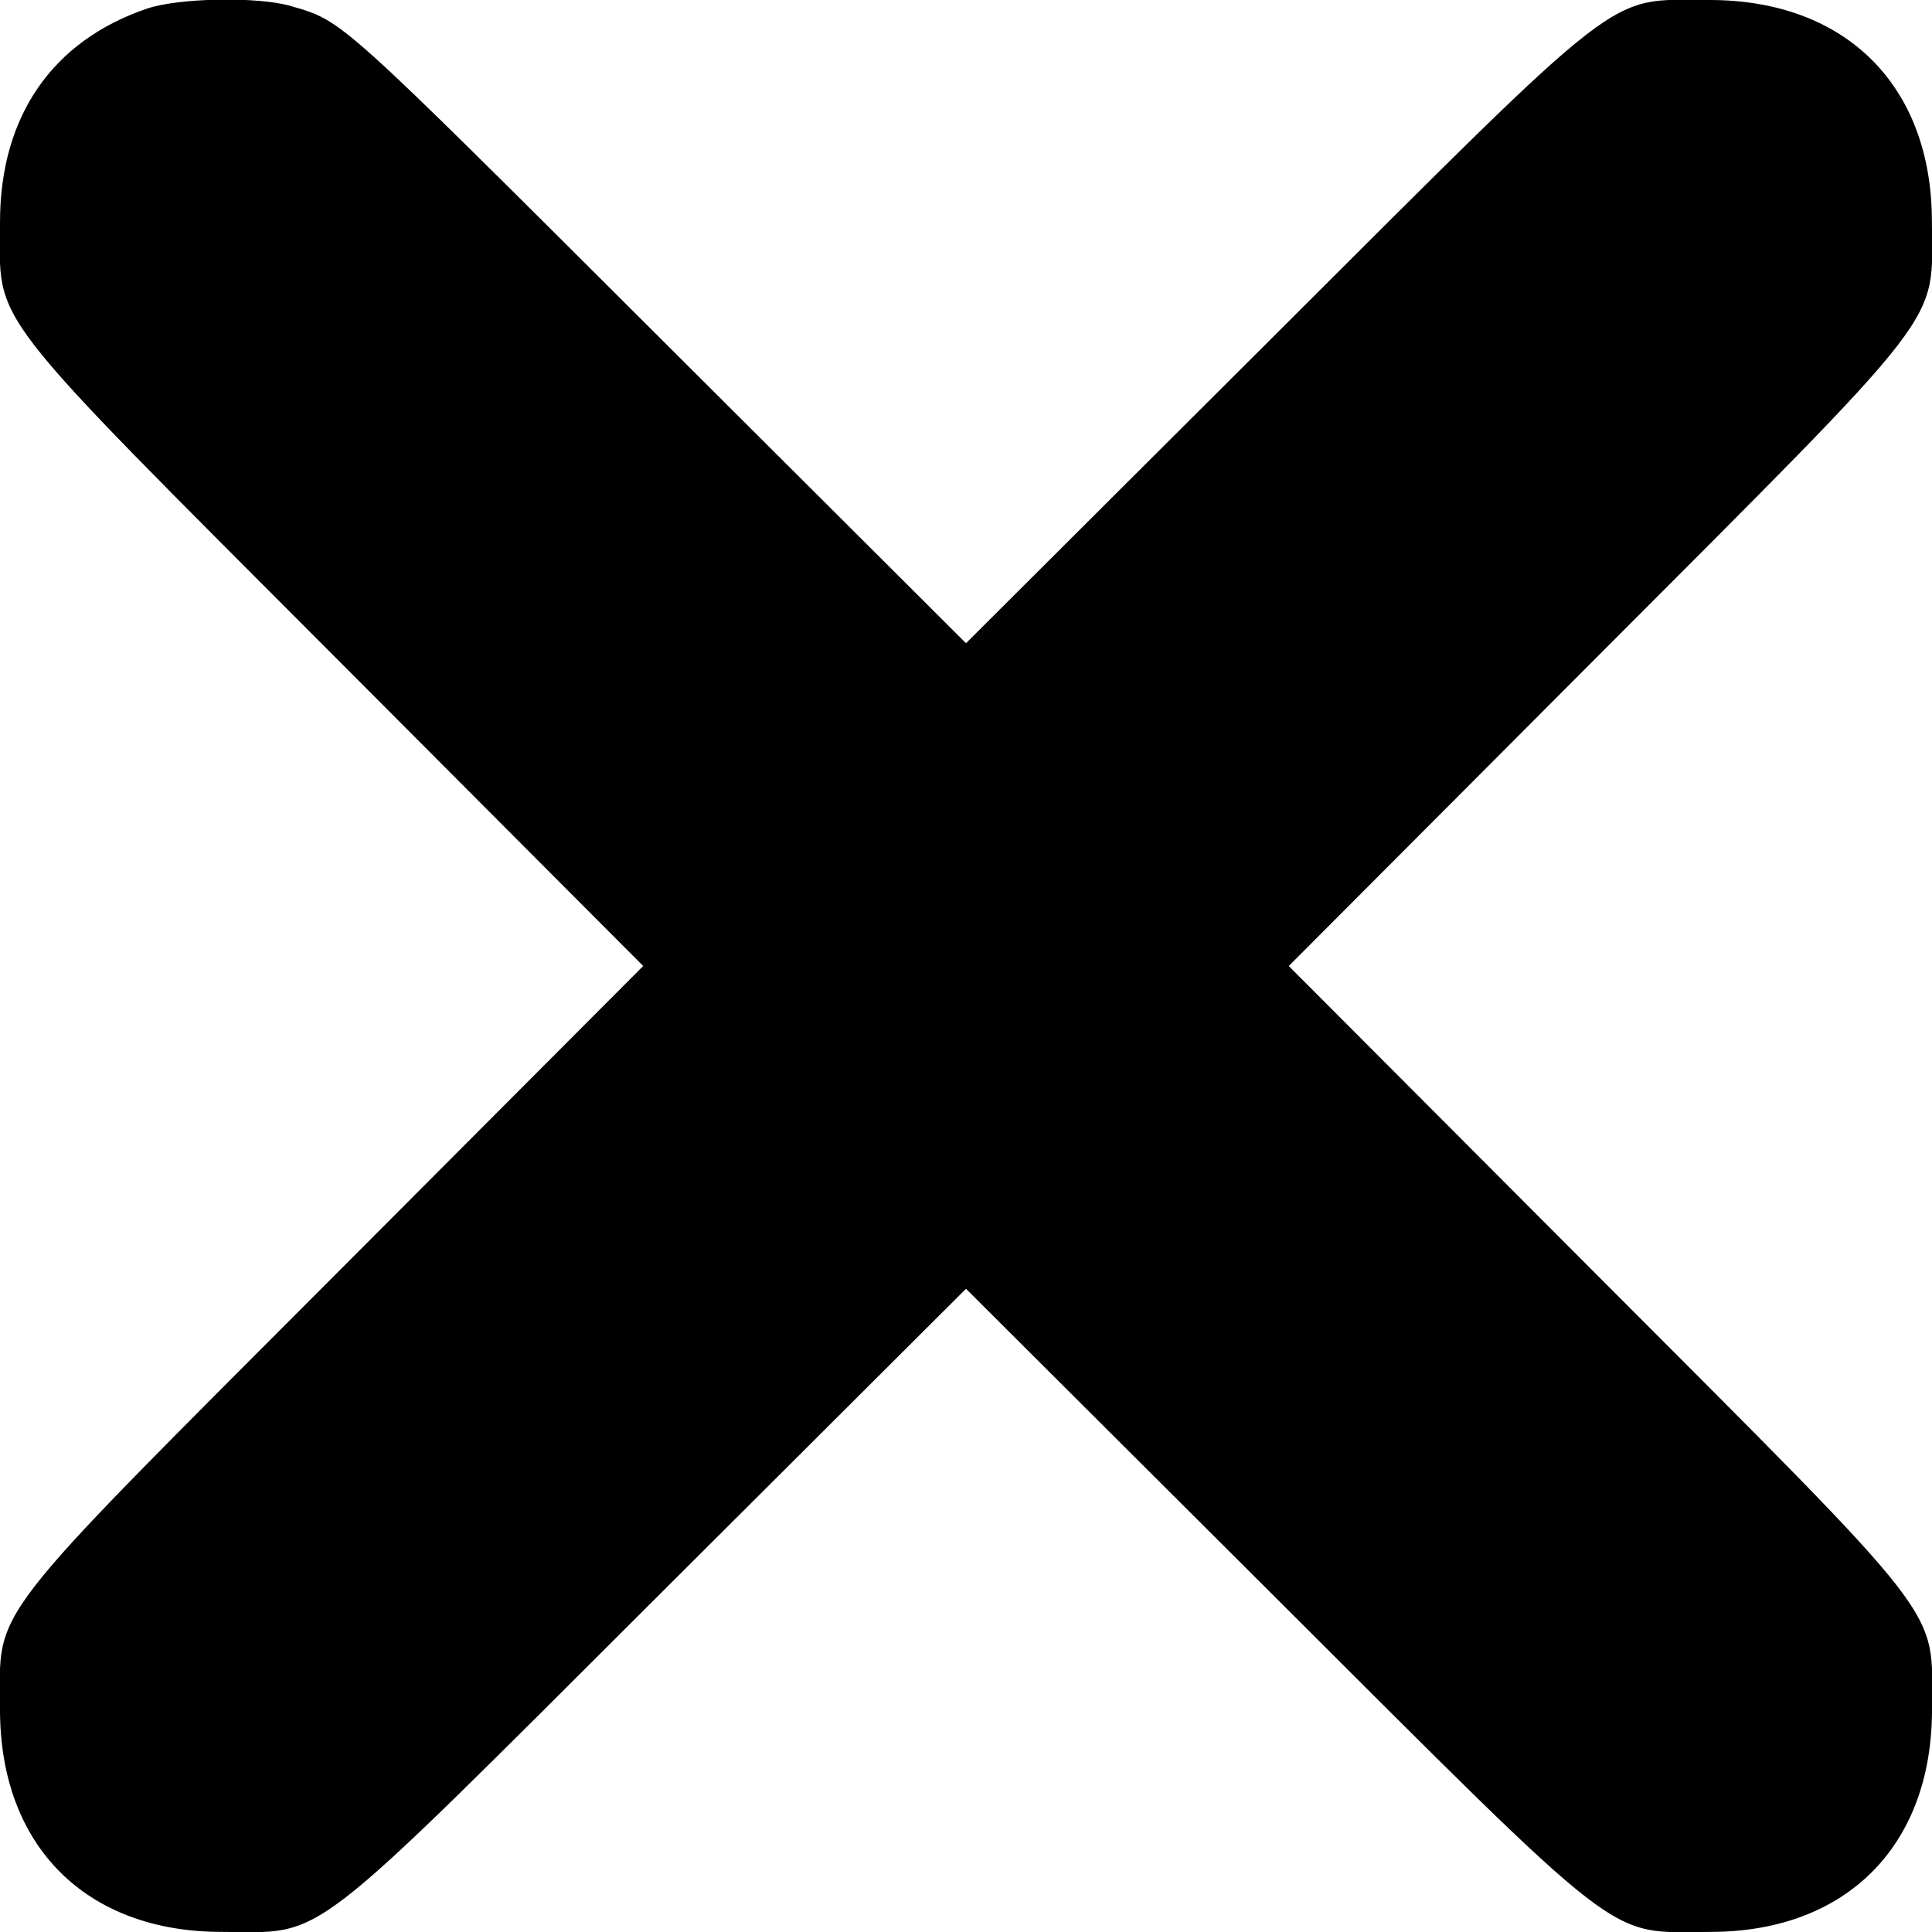 <svg id="svg" xmlns="http://www.w3.org/2000/svg" xmlns:xlink="http://www.w3.org/1999/xlink" width="400" height="400" viewBox="0, 0, 400,400"><g id="svgg"><path id="path0" d="M30.424 1.787 C 10.756 8.492,0.000 24.136,-0.000 46.034 C -0.000 67.722,-4.209 62.276,70.243 136.914 L 133.172 200.000 70.243 263.086 C -4.209 337.724,0.000 332.278,-0.000 353.966 C -0.000 382.121,17.704 399.924,45.757 399.980 C 67.745 400.023,62.156 404.329,136.914 329.757 L 200.000 266.828 263.086 329.757 C 337.844 404.329,332.255 400.023,354.243 399.980 C 382.296 399.924,400.000 382.121,400.000 353.966 C 400.000 332.269,404.212 337.718,329.759 263.088 L 266.824 200.005 329.755 136.916 C 404.330 62.155,400.023 67.745,399.980 45.757 C 399.924 17.704,382.121 0.000,353.966 0.000 C 332.278 -0.000,337.724 -4.209,263.086 70.243 L 200.000 133.172 136.914 70.243 C 69.516 3.013,71.113 4.449,60.210 1.246 C 53.423 -0.747,36.981 -0.449,30.424 1.787 " stroke="none" fill="#000000" fill-rule="evenodd"></path></g></svg>